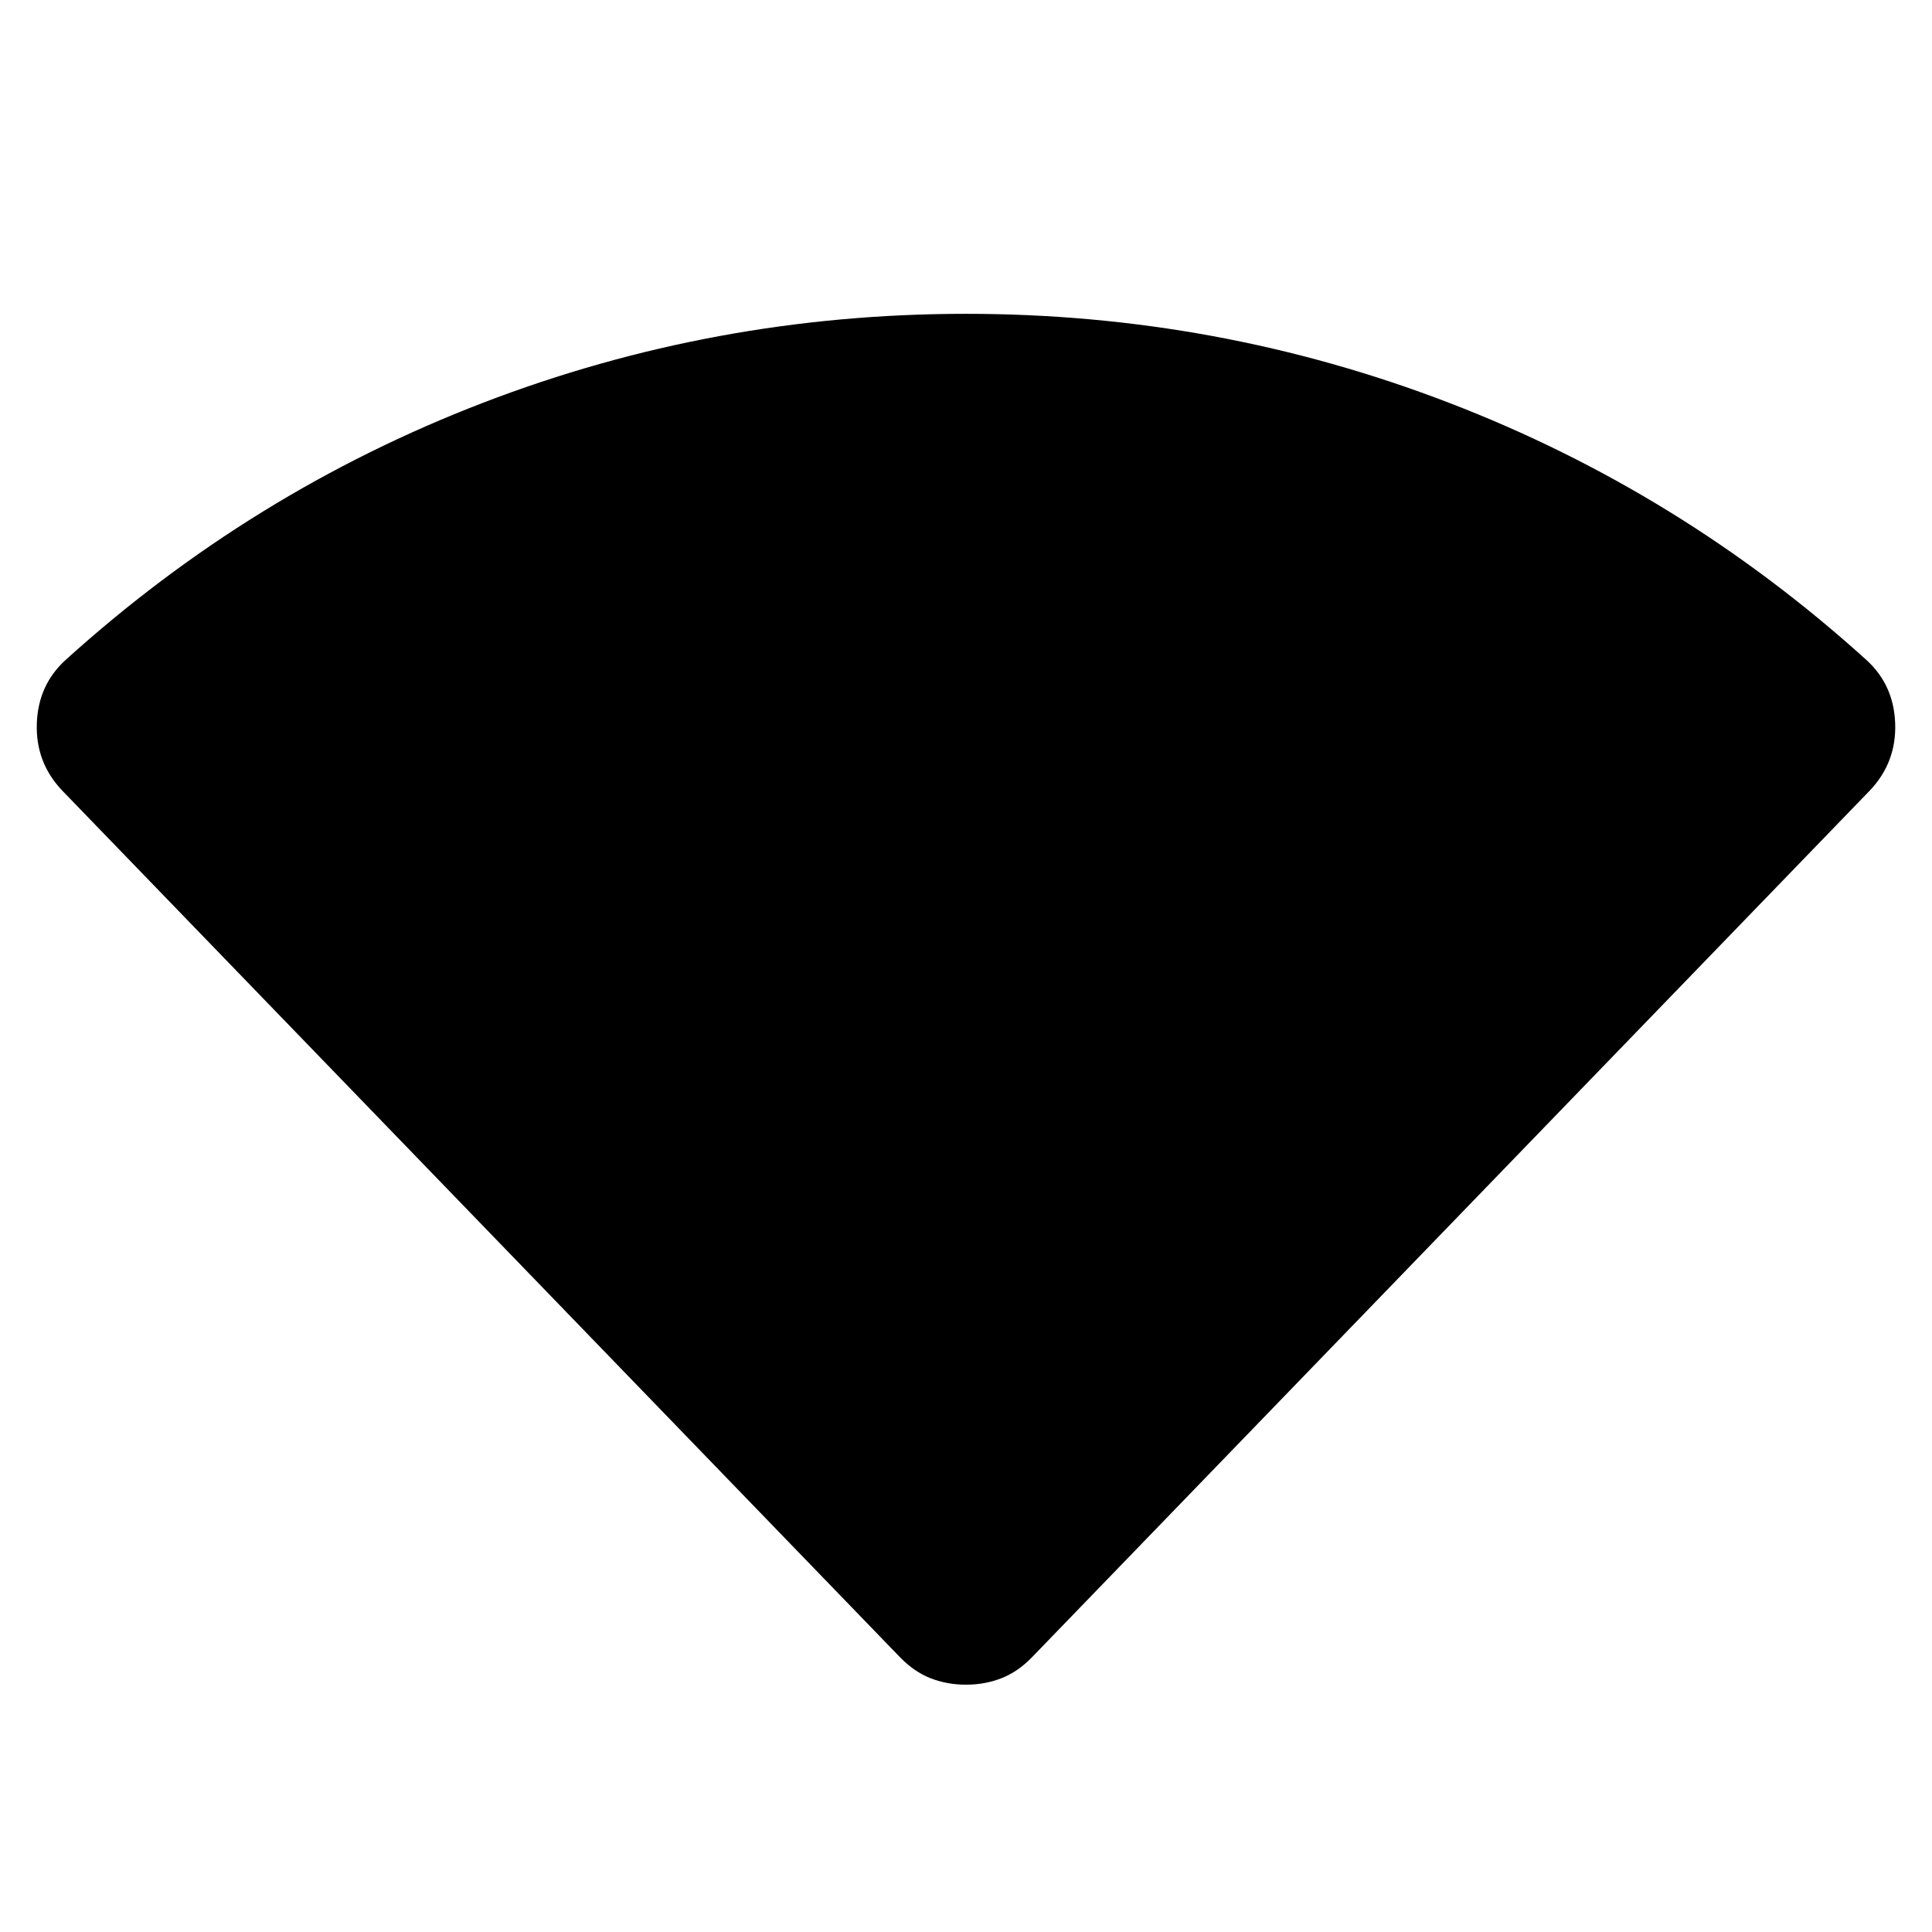 <svg aria-hidden="true" viewBox="0 -960 960 960" fill="currentColor">
  <path d="M480-122.891q-9.435 0-17.63-3.217-8.196-3.218-15.153-10.413L30.87-567.217Q17.674-581.13 18.294-600.38q.62-19.25 14.293-31.685 92.283-83.522 207.326-127.761Q354.957-804.065 480-804.065q125.043 0 240.087 44.239 115.043 44.239 207.326 127.761 13.674 12.435 14.293 31.685.62 19.25-12.576 33.163L512.783-136.521q-6.957 7.195-15.153 10.413-8.195 3.217-17.63 3.217Z"/>
</svg>
